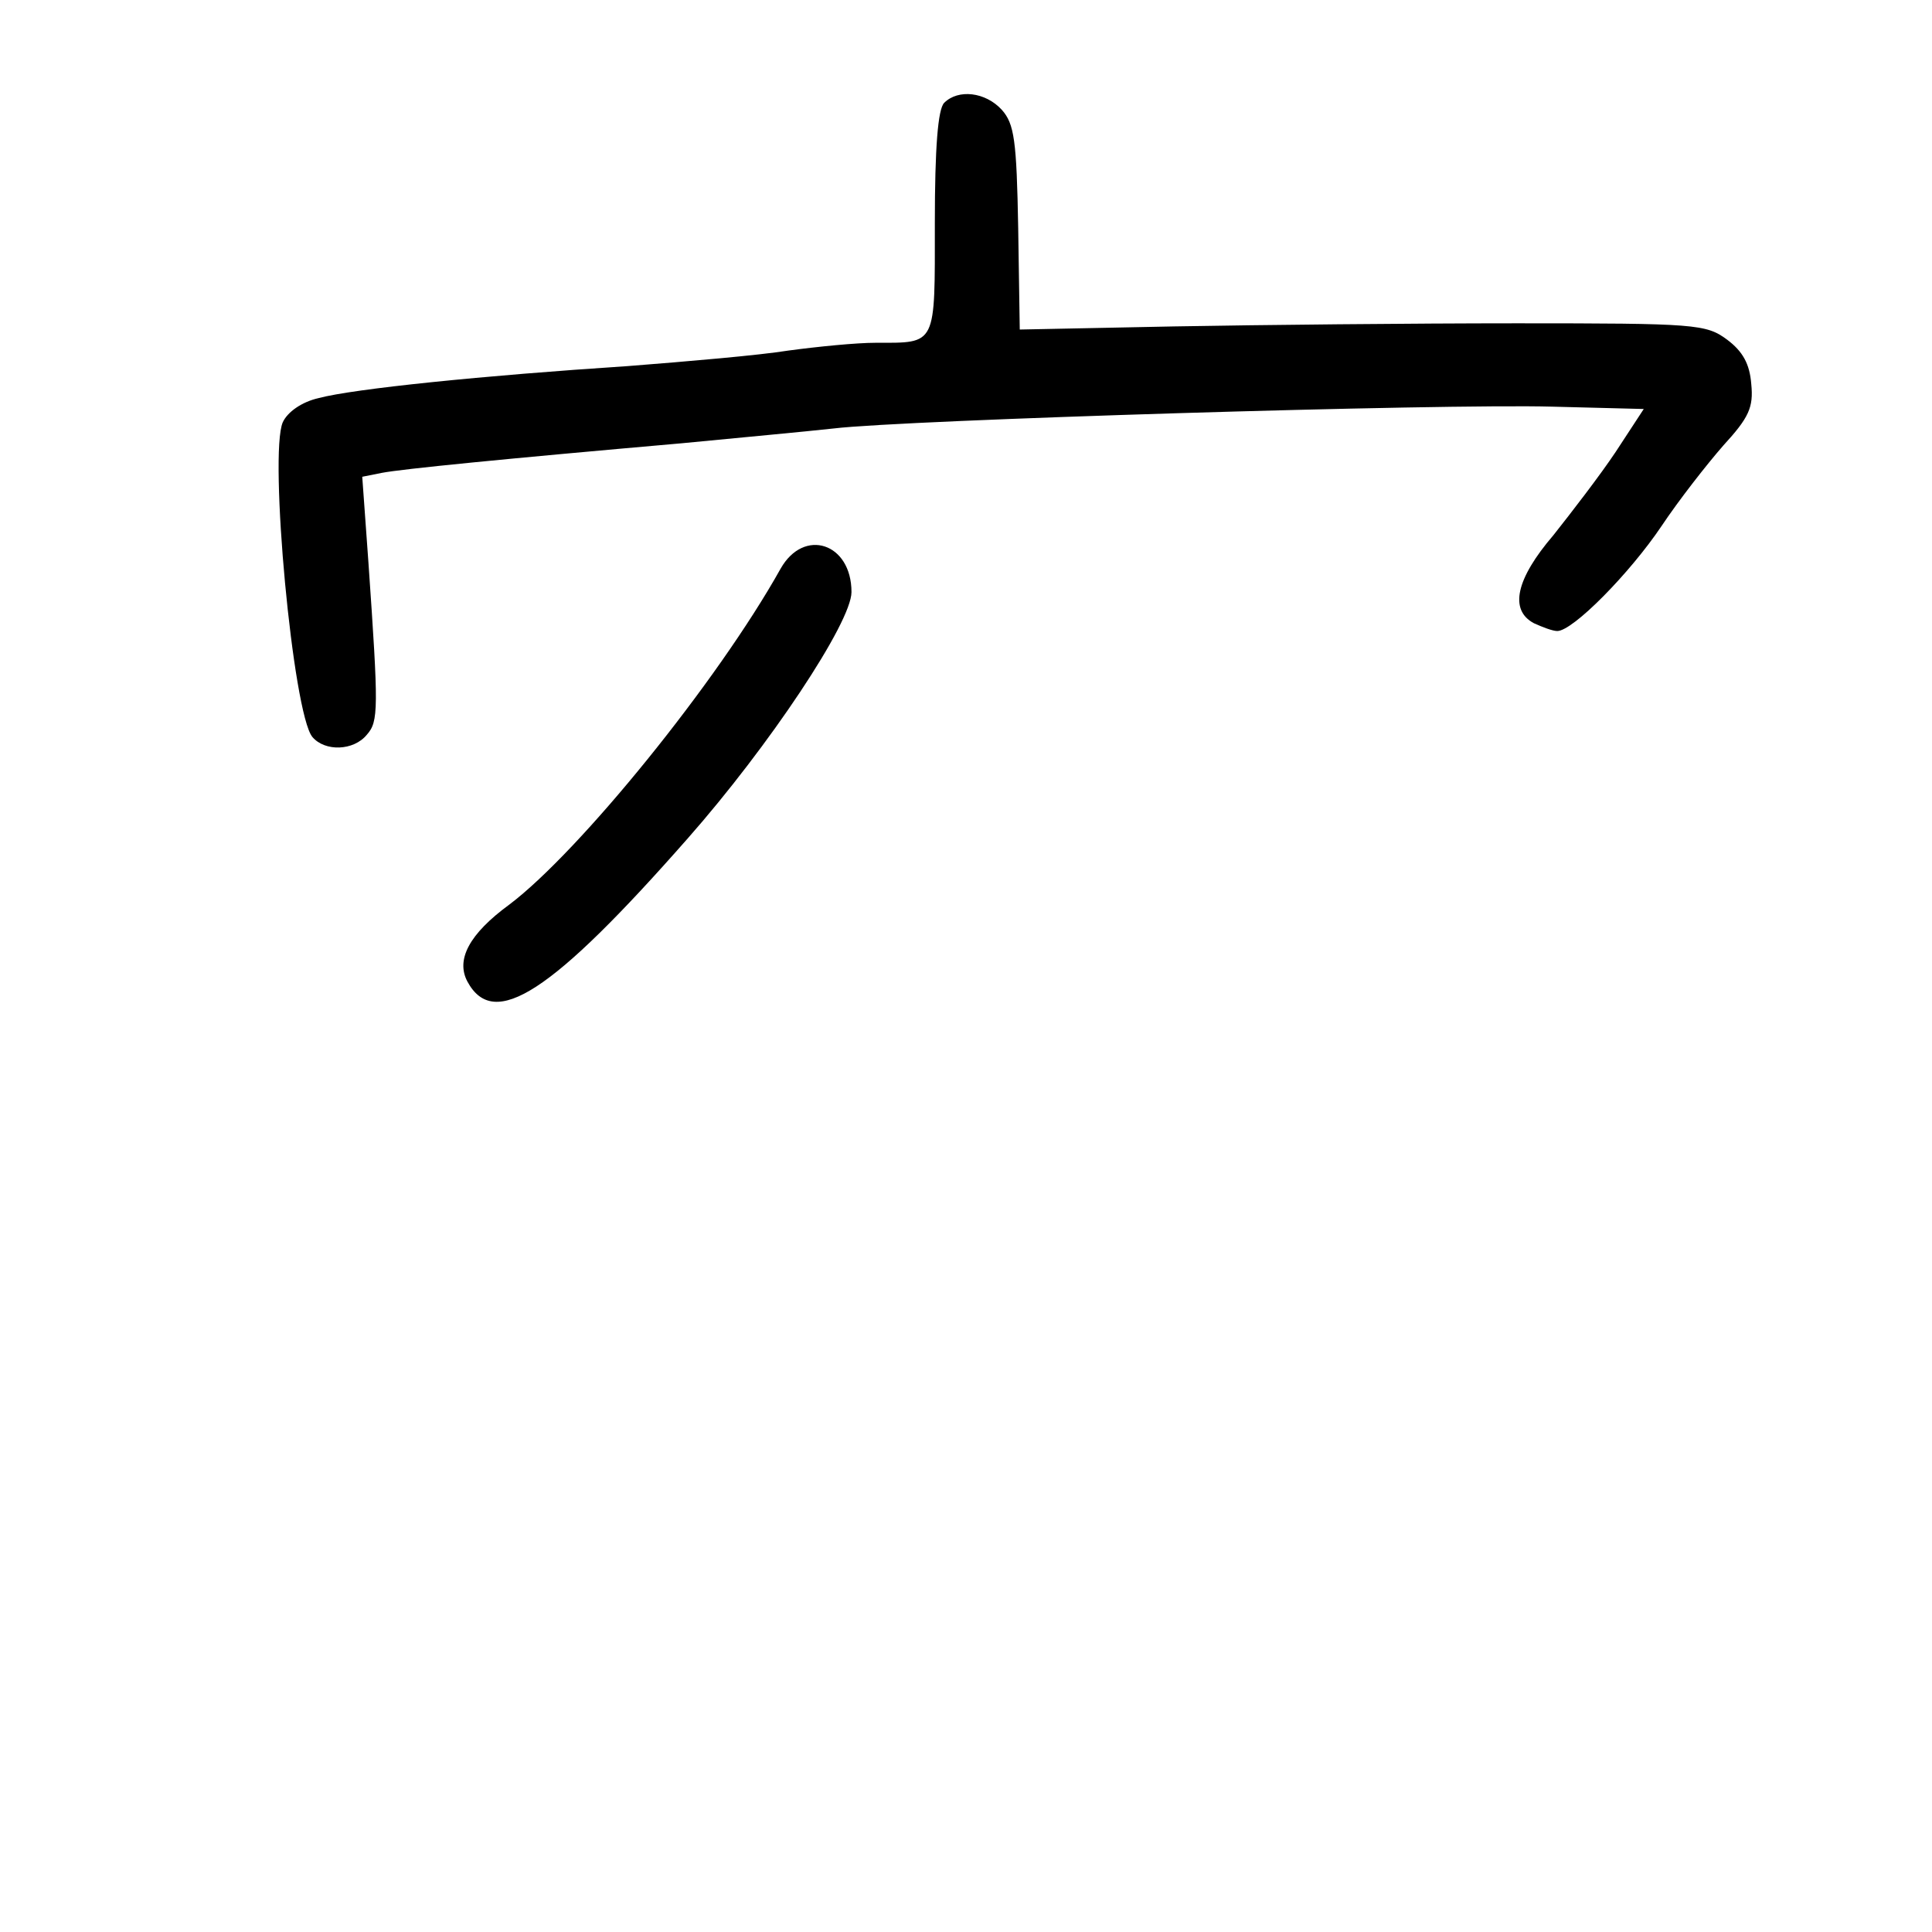 <?xml version="1.0" standalone="no"?>
<!DOCTYPE svg PUBLIC "-//W3C//DTD SVG 20010904//EN"
 "http://www.w3.org/TR/2001/REC-SVG-20010904/DTD/svg10.dtd">
<svg version="1.0" xmlns="http://www.w3.org/2000/svg"
 width="248pt" height="248pt" viewBox="0 0 248 248"
 preserveAspectRatio="xMidYMid meet">
<g transform="translate(0,248) scale(0.1,-0.1)"
fill="#000000" stroke="none">
<path d="M1212 2348 c-8 -8 -12 -57 -12 -154 0 -159 3 -154 -76 -154 -25 0
-75 -5 -112 -10 -37 -6 -130 -14 -207 -20 -184 -12 -351 -29 -396 -41 -22 -5
-40 -18 -46 -31 -18 -41 13 -374 38 -404 16 -19 53 -18 70 3 15 17 15 33 2
220 l-8 111 25 5 c26 5 157 18 385 38 72 7 159 15 195 19 91 11 781 32 923 28
l117 -3 -36 -55 c-20 -30 -57 -78 -80 -107 -48 -56 -57 -96 -25 -113 11 -5 24
-10 30 -10 20 0 93 74 134 135 22 33 58 79 79 103 33 36 39 49 36 79 -2 26
-11 42 -31 57 -27 20 -40 21 -270 21 -133 0 -331 -2 -440 -4 l-198 -4 -2 130
c-2 113 -5 134 -21 152 -21 23 -56 27 -74 9z"/>
<path d="M1002 1750 c-81 -145 -258 -363 -348 -431 -52 -38 -69 -71 -54 -99
34 -63 108 -15 283 184 104 118 210 277 210 316 0 63 -61 83 -91 30z"/>
</g>
</svg>
